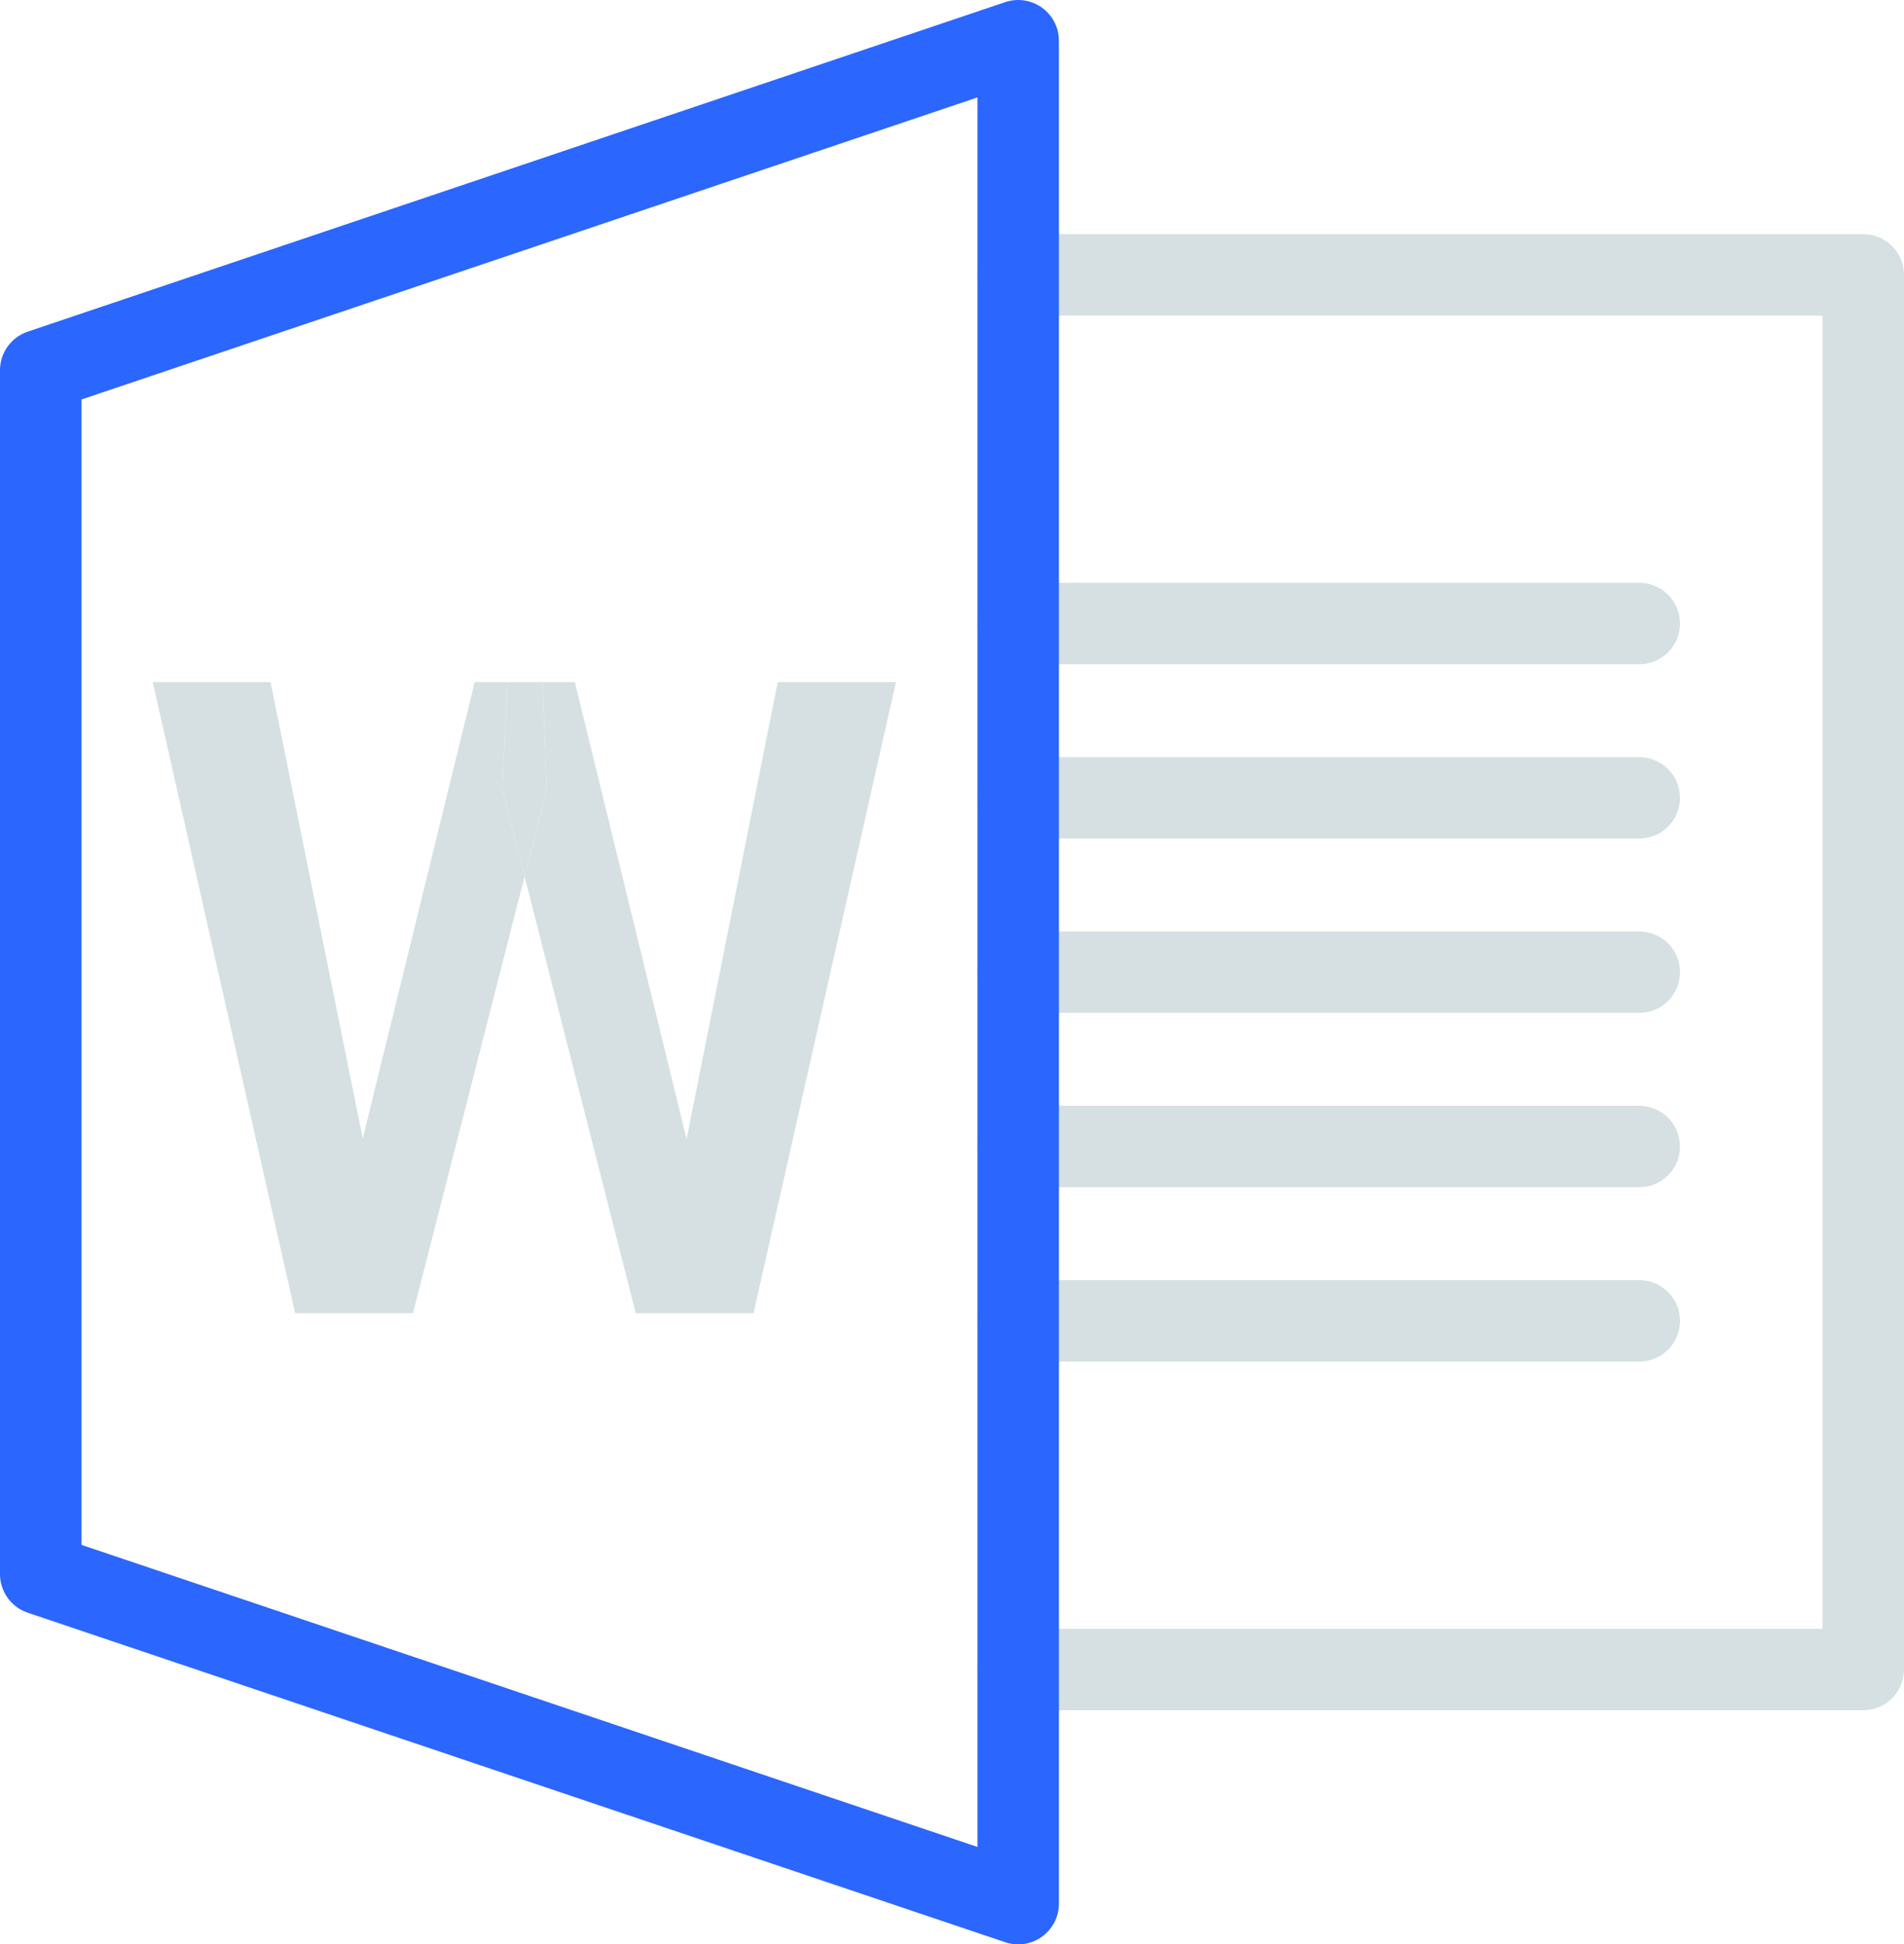 <svg width="187" height="191" viewBox="0 0 187 191" fill="none" xmlns="http://www.w3.org/2000/svg">
<path d="M100 27H183V61.25V78.375V95.5V112.625V129.75V164H100M100 129.75H161M100 95.5H161M100 61.25H161M100 78.375H161M100 112.625H161" stroke="#D6E0E3" stroke-width="8" stroke-linecap="round" stroke-linejoin="round"/>
<path d="M100 154.63V36.37V4L4 36.37V154.63L100 187V154.63Z" stroke="#2B66FF" stroke-width="8" stroke-linejoin="round"/>
<path fill-rule="evenodd" clip-rule="evenodd" d="M33.526 129H28.989L15 67H26.573L35.629 111.83L46.625 67H49.847L49.338 77.518L51.522 86.102L40.563 129H36.663H33.526ZM53.281 67L53.704 77.56L51.522 86.102L62.437 129H66.337H69.474H74.01L88 67H76.384L67.432 111.884L56.46 67H53.281Z" fill="#D6E0E3"/>
<path d="M53.281 67H49.847L49.338 77.518L51.522 86.102L53.704 77.56L53.281 67Z" fill="#D6E0E3"/>
</svg>
